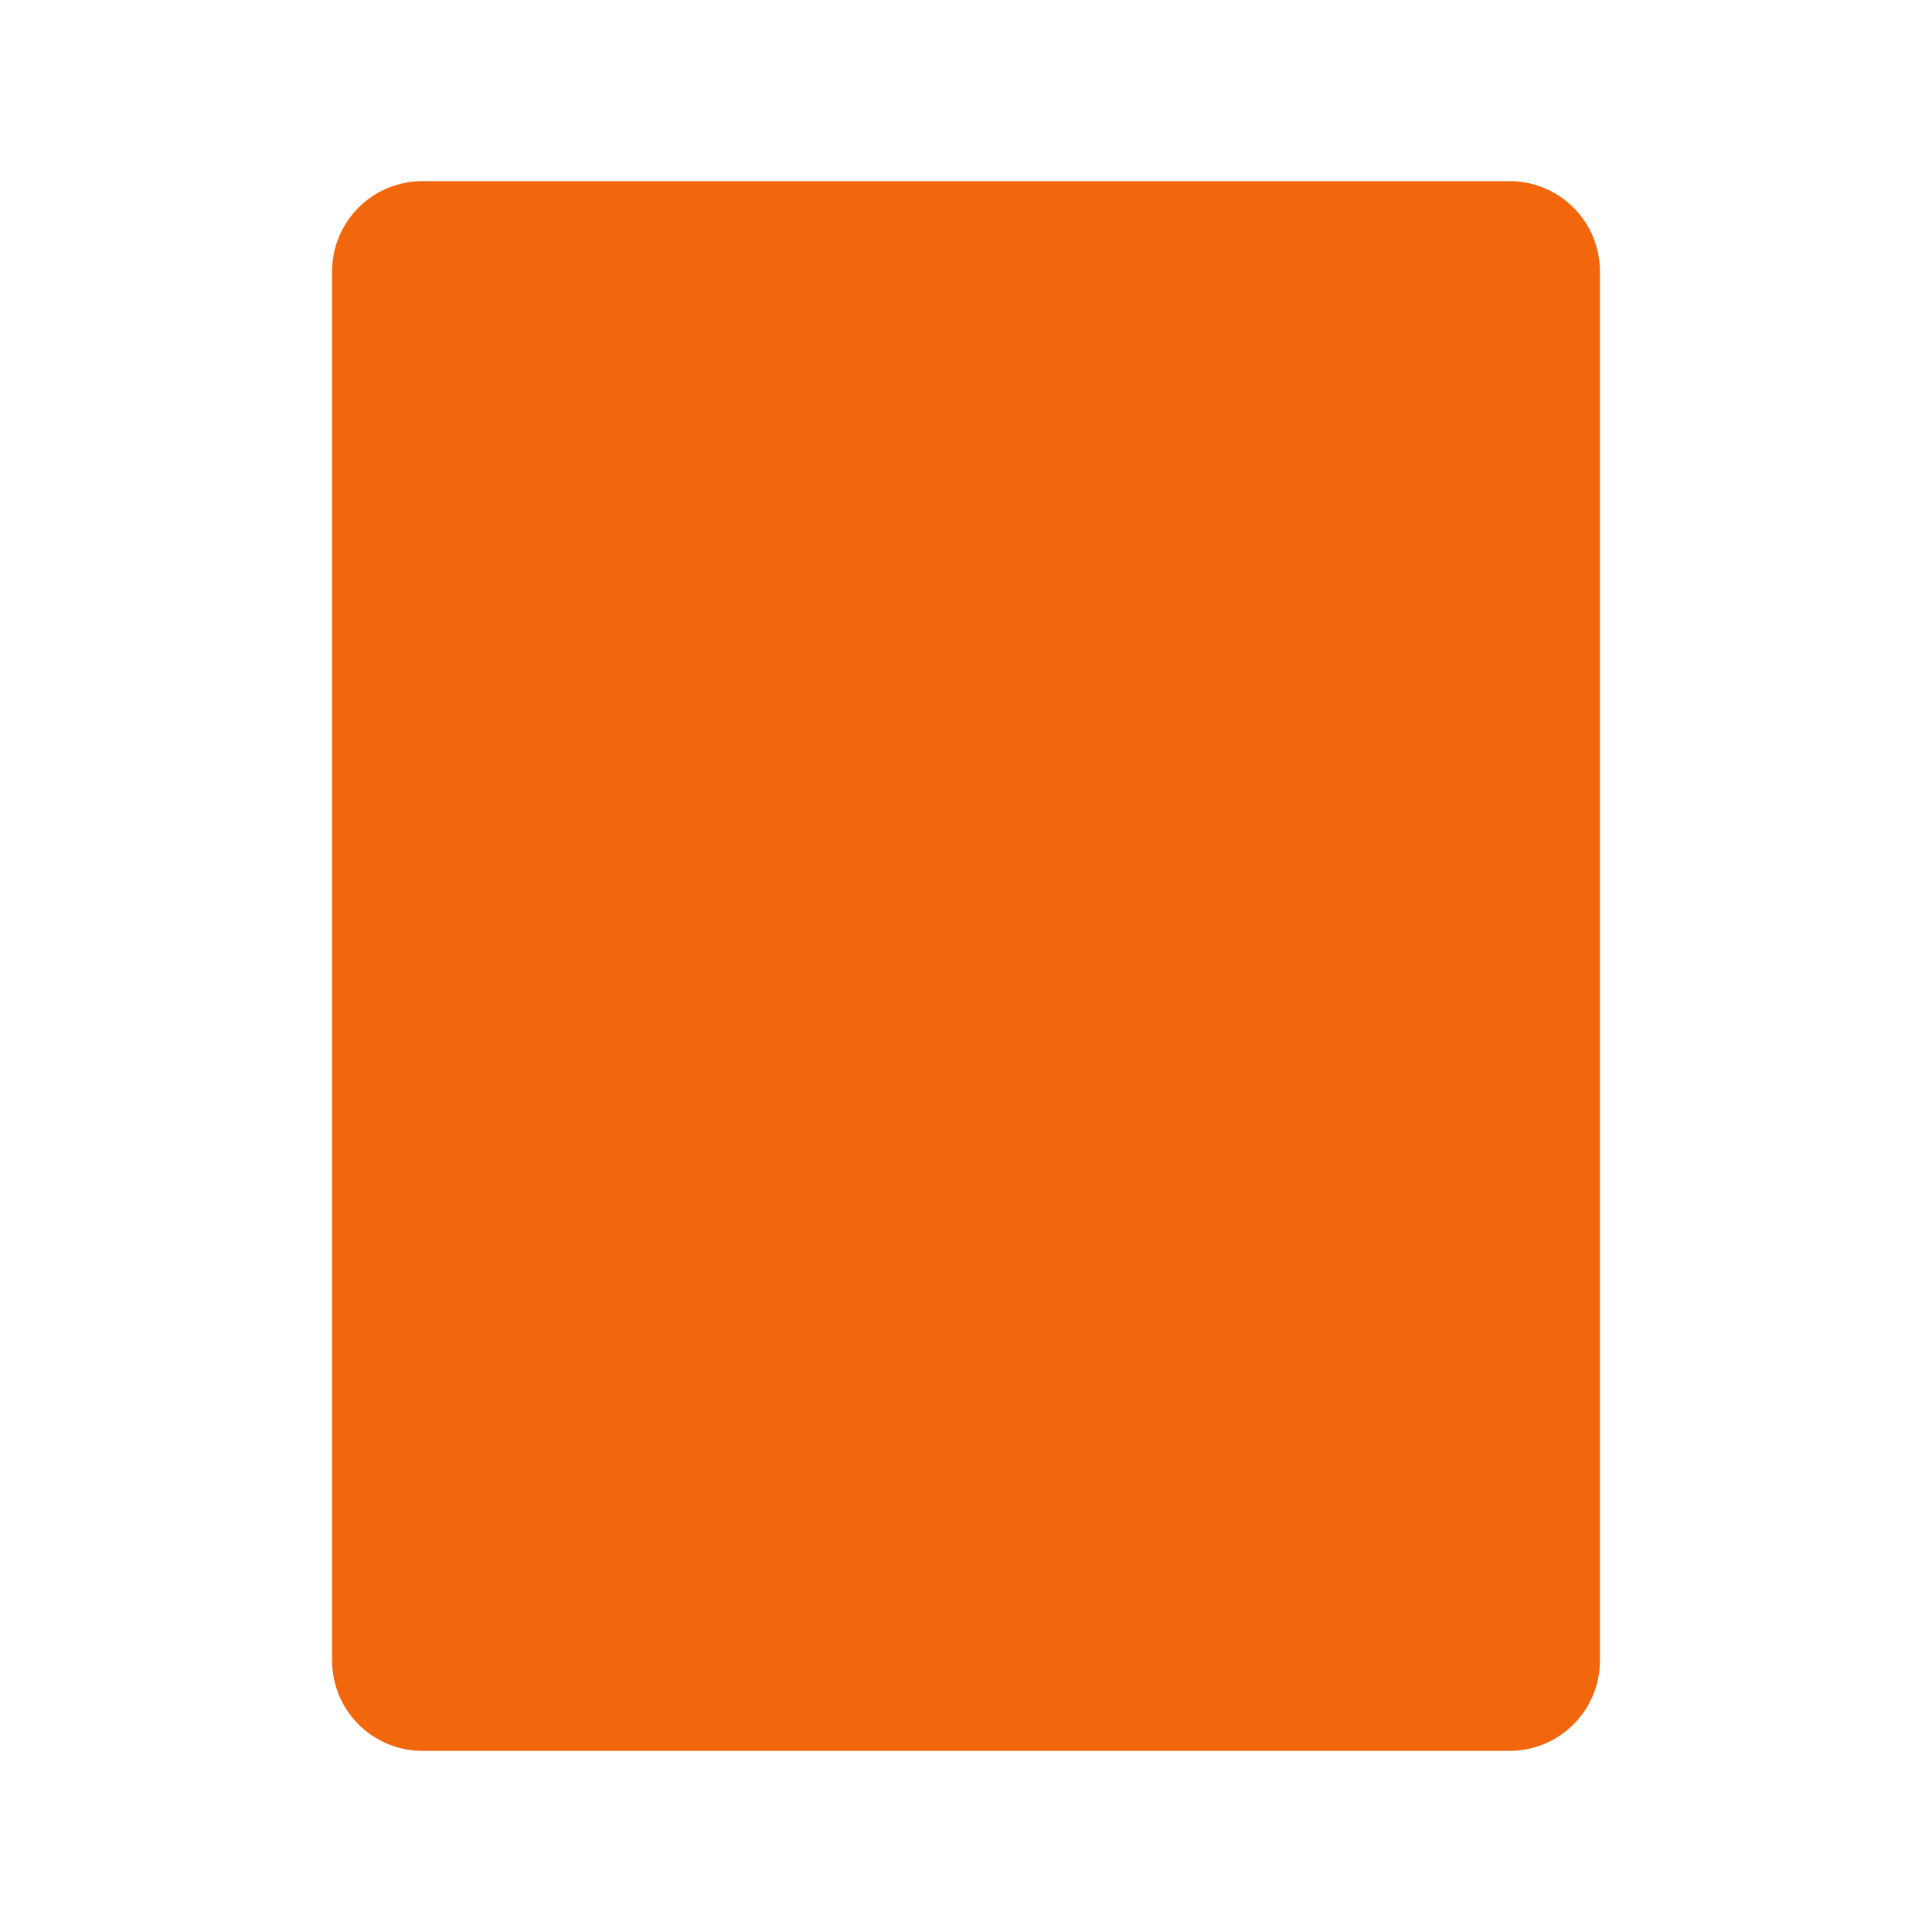 <svg width="64" height="64" version="1" xmlns="http://www.w3.org/2000/svg" xmlns:xlink="http://www.w3.org/1999/xlink">
 <path d="M53 55V9c0-1.662-1.338-3-3-3H14c-1.662 0-3 1.338-3 3v46c0 1.662 1.338 3 3 3h36c1.662 0 3-1.338 3-3z" fill="#f2660c"/>
 <circle cx="32" cy="31" r="16" fill="#f2660c" paint-order="markers stroke fill"/>
 <circle cx="32" cy="31" r="14" fill="#f2660c" paint-order="markers stroke fill"/>
 <path d="M25 34h14v3H25zm7-10l7 7H25z" fill="#f2660c"/>
</svg>
